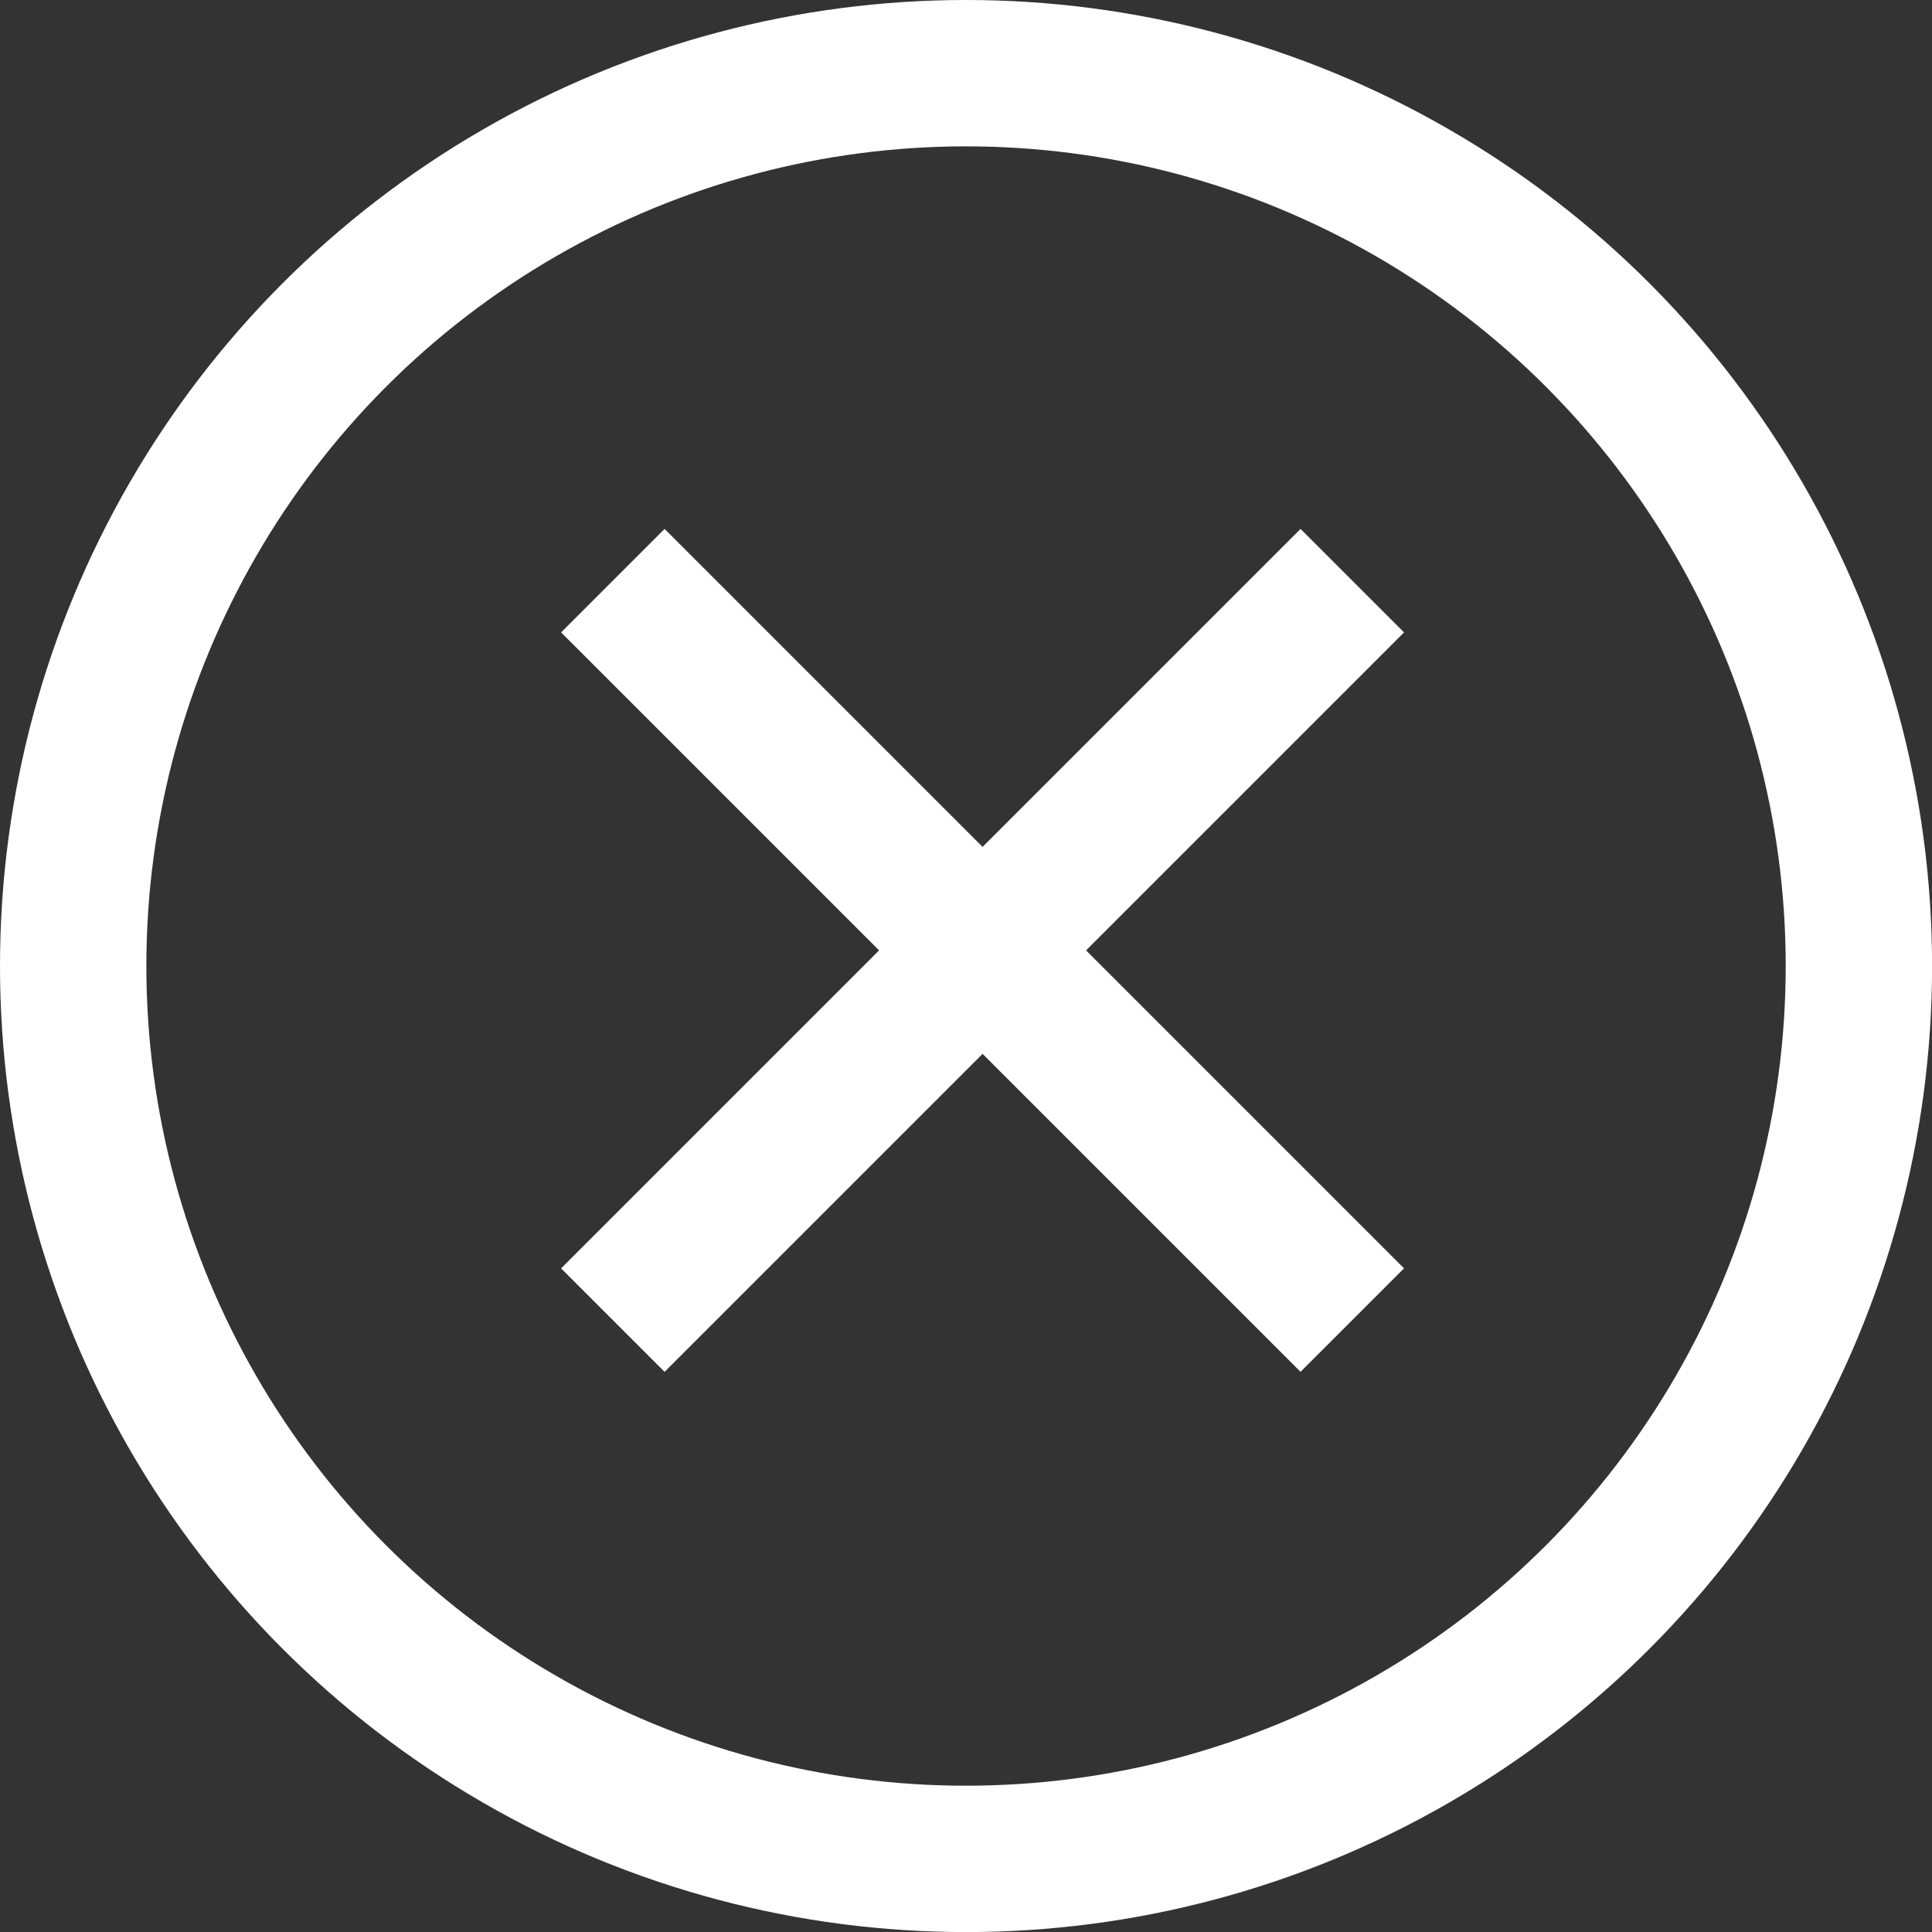 <svg xmlns="http://www.w3.org/2000/svg" viewBox="0 0 26.401 26.401">
  <rect x="0" y="0" width="26.401" height="26.401" fill="#333333" stroke="none"/>
  <defs>
    <style>
      .cls-1, .cls-3 {
        fill: none;
      }

      .cls-1 {
        stroke: #fff;
        stroke-width: 2px;
      }

      .cls-2 {
        stroke: none;
      }
    </style>
  </defs>
  <g id="close" transform="translate(-257.799 -20.799)">
    <path id="Path_49" data-name="Path 49" class="cls-1" d="M0,0V14.29" transform="translate(276.278 28.734) rotate(45)"/>
    <path id="Path_50" data-name="Path 50" class="cls-1" d="M0,0V14.29" transform="translate(276.278 38.838) rotate(135)"/>
    <g id="Ellipse_114" data-name="Ellipse 114" class="cls-1" transform="translate(257.799 20.799)">
      <circle class="cls-2" cx="13.201" cy="13.201" r="13.201"/>
      <circle class="cls-3" cx="13.201" cy="13.201" r="12.201"/>
    </g>
  </g>
</svg>
